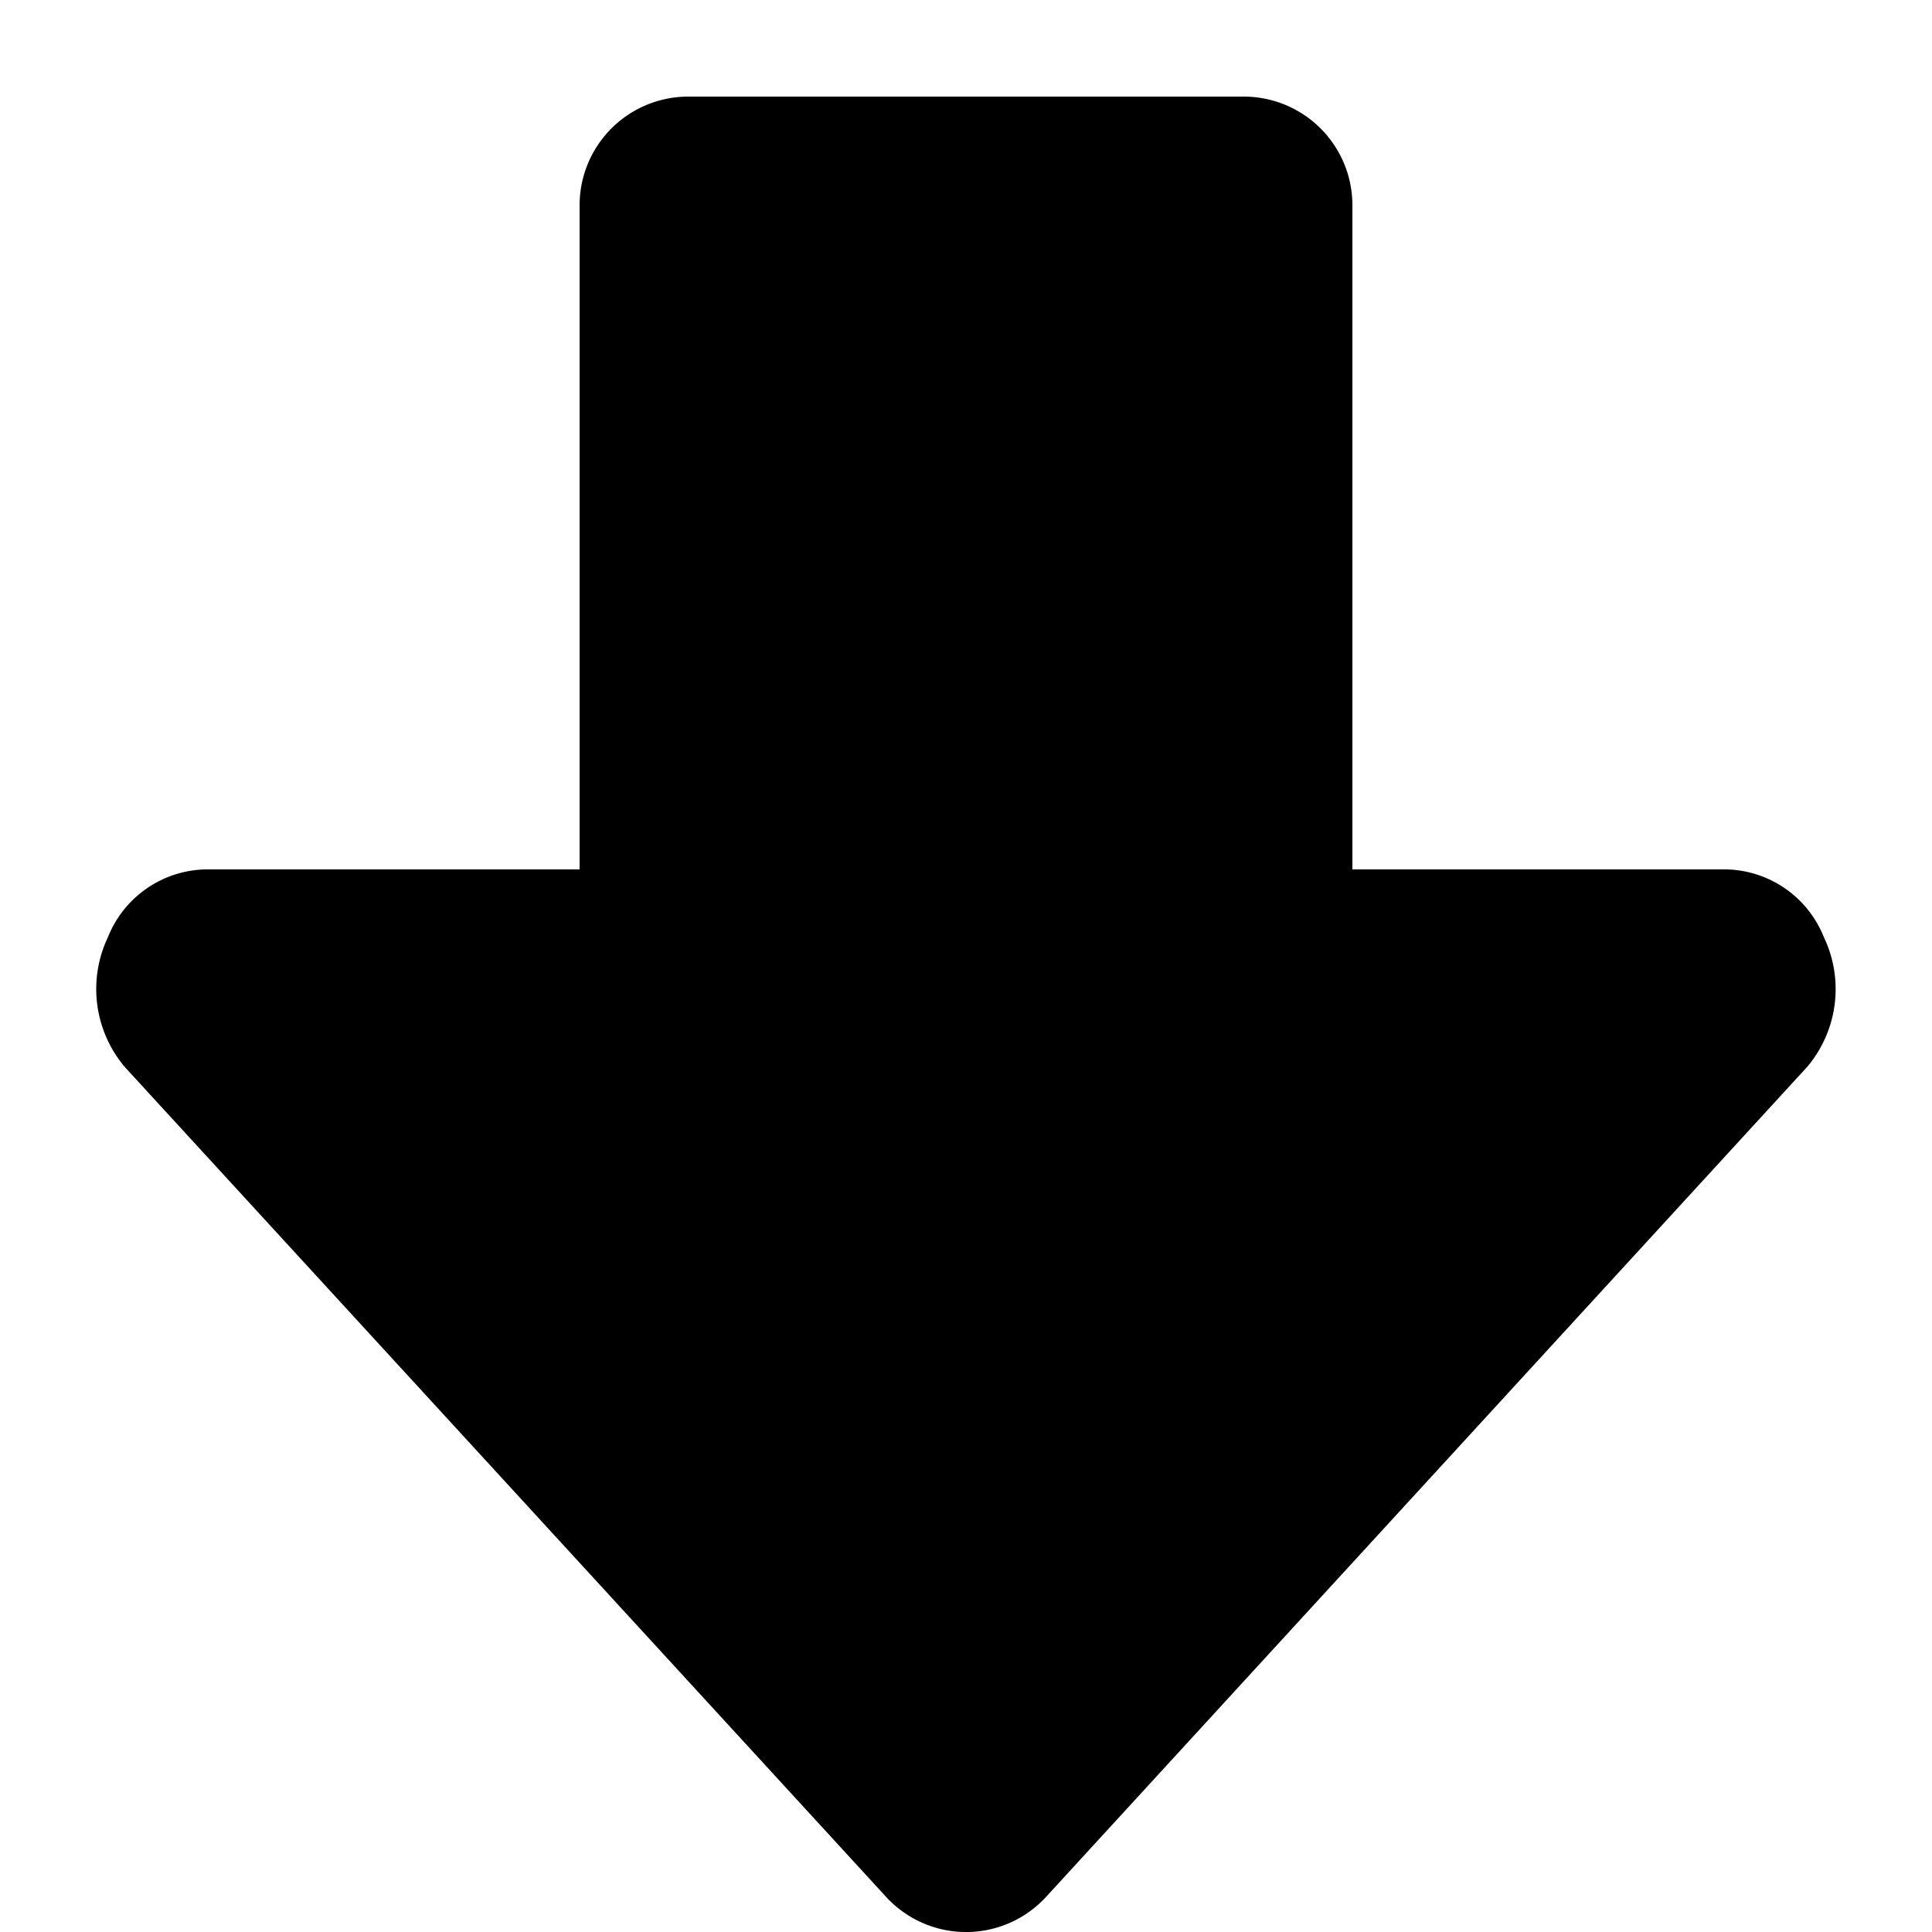 <svg xmlns="http://www.w3.org/2000/svg" viewBox="0 0 20 20" fill="currentColor"><path d="M18.88 9.7a1.114 1.114 0 0 0-1.006-.7H14V2.123A1.125 1.125 0 0 0 12.877 1H7.123A1.125 1.125 0 0 0 6 2.123V9H2.123a1.114 1.114 0 0 0-1.005.7 1.25 1.25 0 0 0 .176 1.348l7.872 8.581a1.124 1.124 0 0 0 1.667.003l7.876-8.589A1.248 1.248 0 0 0 18.88 9.7Z"/></svg>